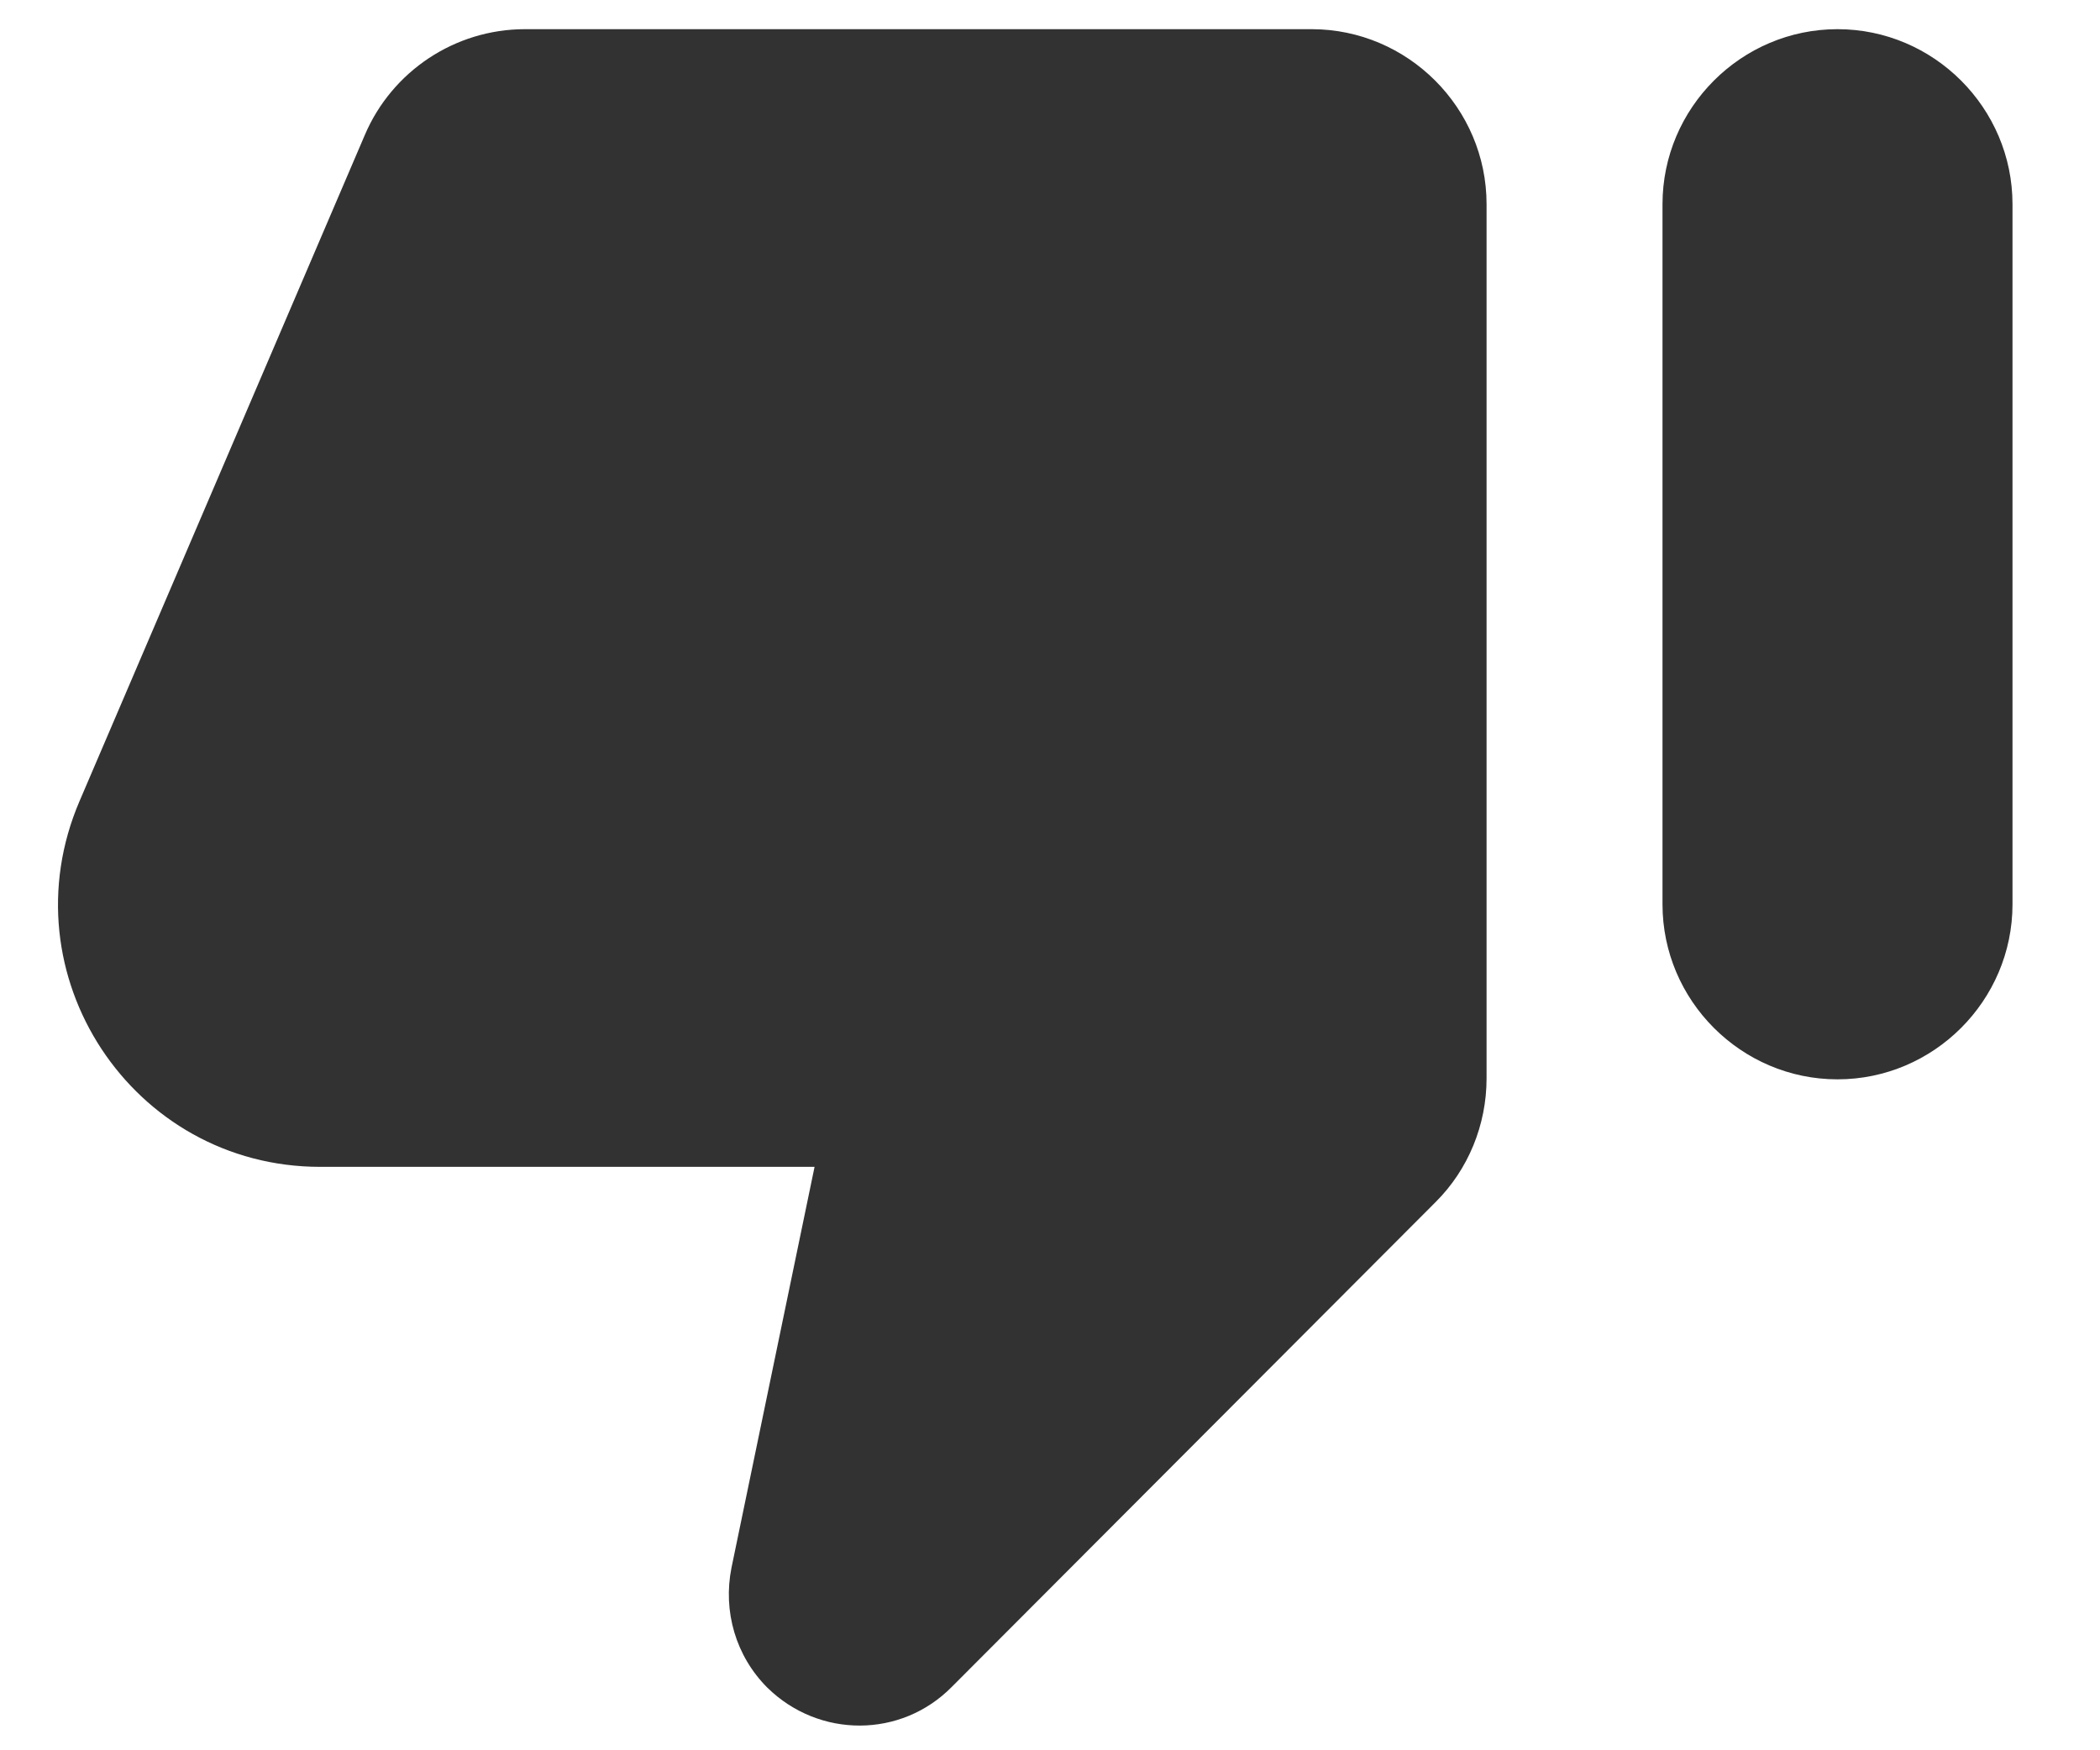 <svg width="18" height="15" viewBox="0 0 18 15" fill="none" xmlns="http://www.w3.org/2000/svg">
<path d="M8.16 14.455L12.307 10.3C12.585 10.023 12.742 9.64 12.742 9.242V1.75C12.742 0.925 12.067 0.25 11.242 0.25H4.5C3.9 0.25 3.36 0.61 3.127 1.157L0.682 6.865C0.045 8.35 1.132 10 2.745 10H6.982L6.27 13.435C6.195 13.81 6.307 14.193 6.577 14.463C7.02 14.898 7.725 14.898 8.16 14.455V14.455ZM15.75 0.25C14.925 0.25 14.25 0.925 14.25 1.75V7.75C14.25 8.575 14.925 9.25 15.75 9.25C16.575 9.25 17.25 8.575 17.25 7.75V1.75C17.25 0.925 16.575 0.25 15.75 0.25Z" fill="#323232"/>
</svg>
